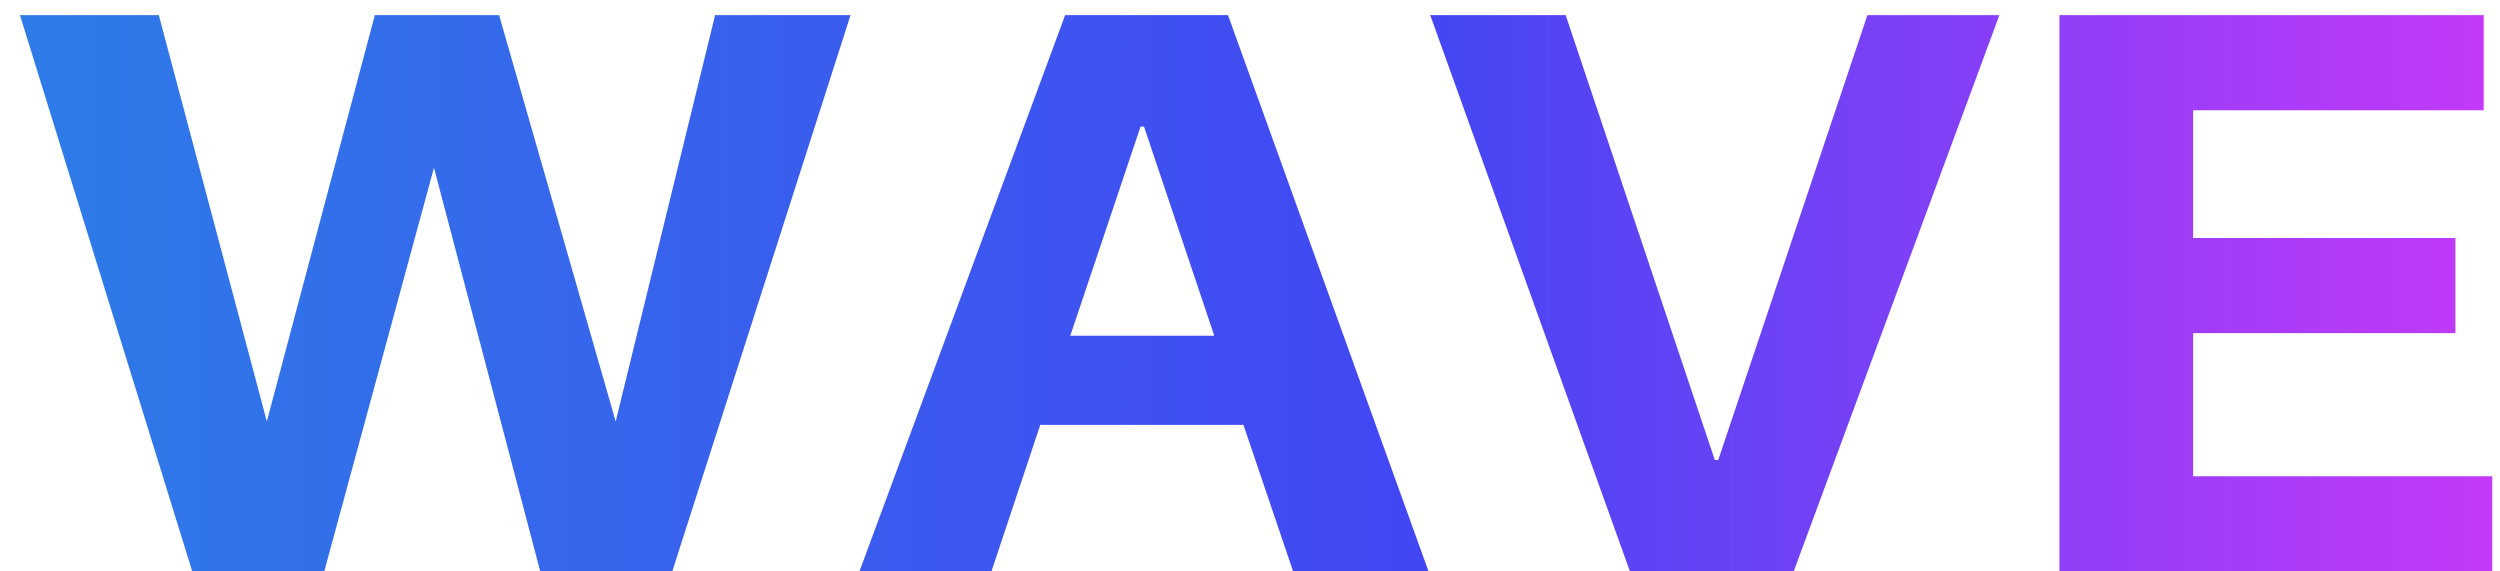 <svg width="70" height="16" viewBox="0 0 70 16" fill="none" xmlns="http://www.w3.org/2000/svg">
<path d="M0.559 0.424H4.447L7.471 11.8L10.495 0.424H13.975L17.239 11.8L20.023 0.424H23.815L18.823 16H15.127L12.151 4.696L9.079 16H5.383L0.559 0.424ZM29.824 0.424H34.384L40 16H36.208L34.816 11.896H29.128L27.76 16H24.064L29.824 0.424ZM34 9.4L32.032 3.544H31.936L29.968 9.4H34ZM40.047 0.424H43.839L48.015 12.88H48.111L52.287 0.424H55.983L50.223 16H45.639L40.047 0.424ZM57.664 0.424H69.544V3.088H61.408V6.664H68.752V9.328H61.408V13.336H69.784V16H57.664V0.424Z" fill="url(#paint0_linear_76_789)"/>
<defs>
<linearGradient id="paint0_linear_76_789" x1="-24.5" y1="9.655" x2="83" y2="9.655" gradientUnits="userSpaceOnUse">
<stop stop-color="#209DE0"/>
<stop offset="0.6" stop-color="#4346F3"/>
<stop offset="1" stop-color="#FD33FC"/>
</linearGradient>
</defs>
</svg>
